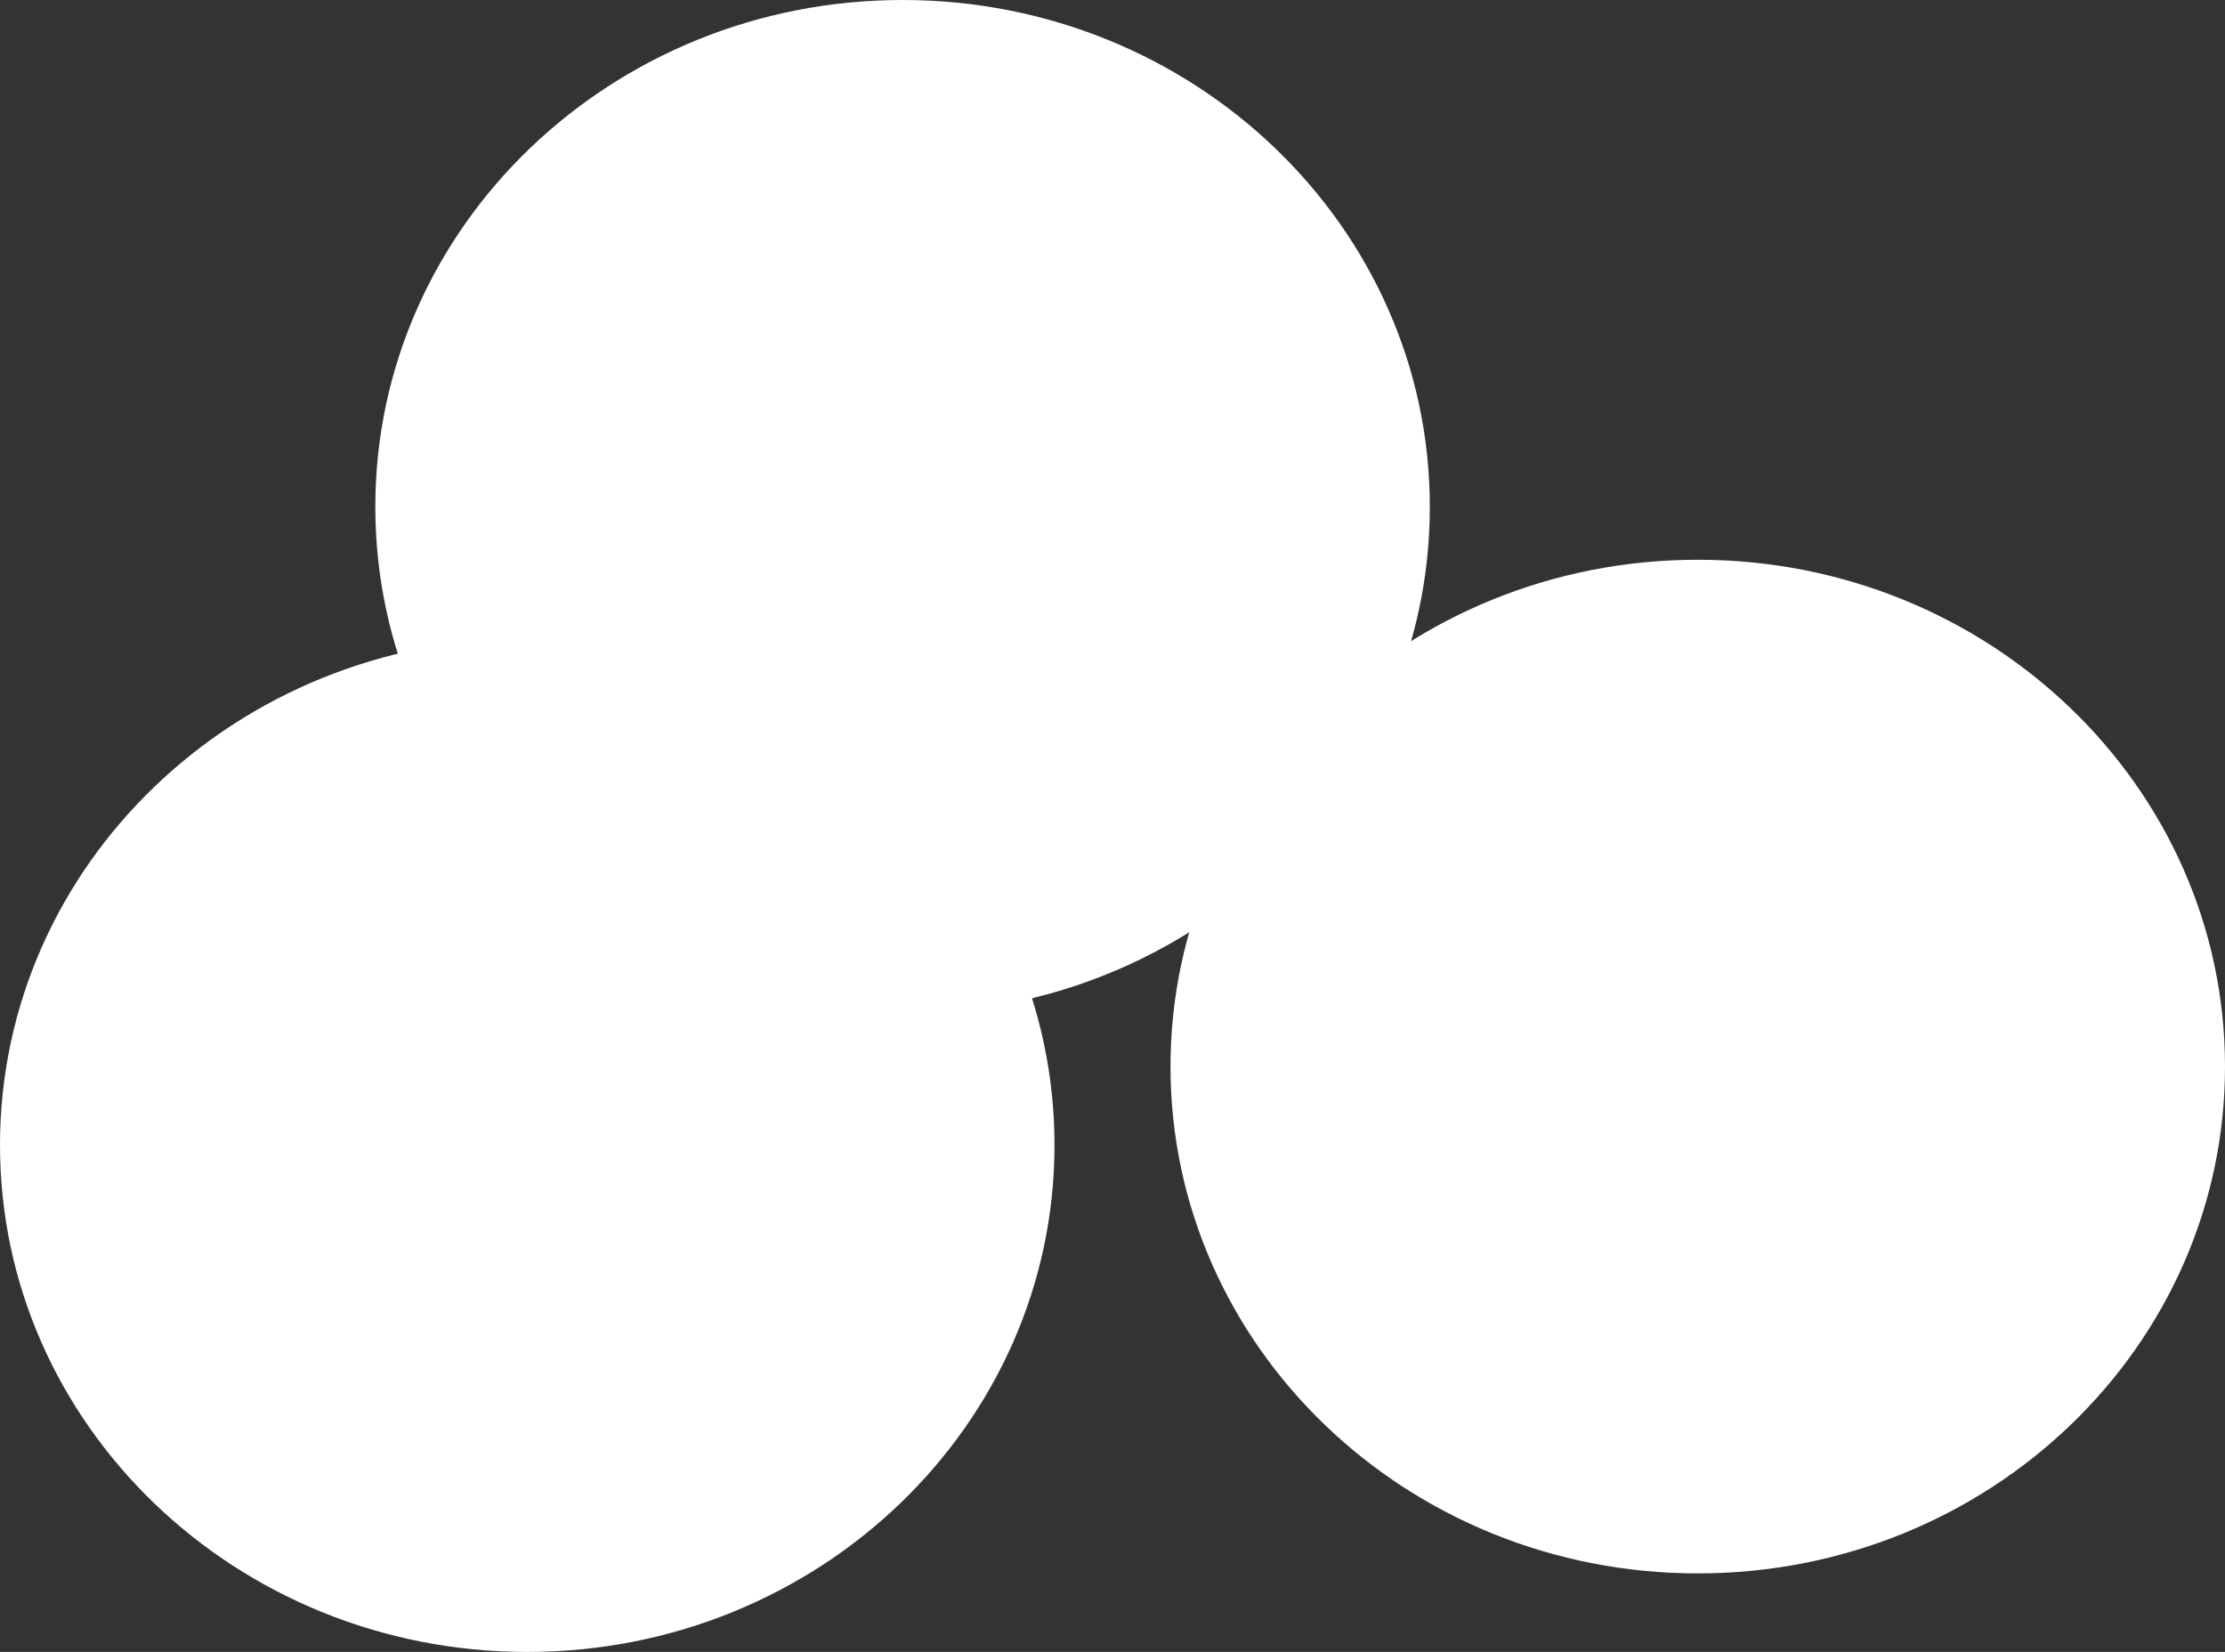 <svg version="1.1" xmlns="http://www.w3.org/2000/svg" xmlns:xlink="http://www.w3.org/1999/xlink" width="326.321" height="242.252" viewBox="0,0,326.321,242.252"><rect x="0" y="0" width="326.321" height="242.252" fill="#333333" stroke="none"/><g transform="translate(-39.55,-79.64)"><g data-paper-data="{&quot;isPaintingLayer&quot;:true}" fill="#ffffff" fill-rule="nonzero" stroke="none" stroke-width="0" stroke-linecap="butt" stroke-linejoin="miter" stroke-miterlimit="10" stroke-dasharray="" stroke-dashoffset="0" style="mix-blend-mode: normal"><path d="M194.204,247.568c0,41.048 -34.621,74.324 -77.327,74.324c-42.707,0 -77.327,-33.276 -77.327,-74.324c0,-41.048 34.621,-74.324 77.327,-74.324c42.707,0 77.327,33.276 77.327,74.324z"/><path d="M365.871,236.051c0,41.048 -34.621,74.324 -77.327,74.324c-42.707,0 -77.327,-33.276 -77.327,-74.324c0,-41.048 34.621,-74.324 77.327,-74.324c42.707,0 77.327,33.276 77.327,74.324z"/><path d="M249.249,153.964c0,41.048 -34.621,74.324 -77.327,74.324c-42.707,0 -77.327,-33.276 -77.327,-74.324c0,-41.048 34.621,-74.324 77.327,-74.324c42.707,0 77.327,33.276 77.327,74.324z"/></g></g></svg>